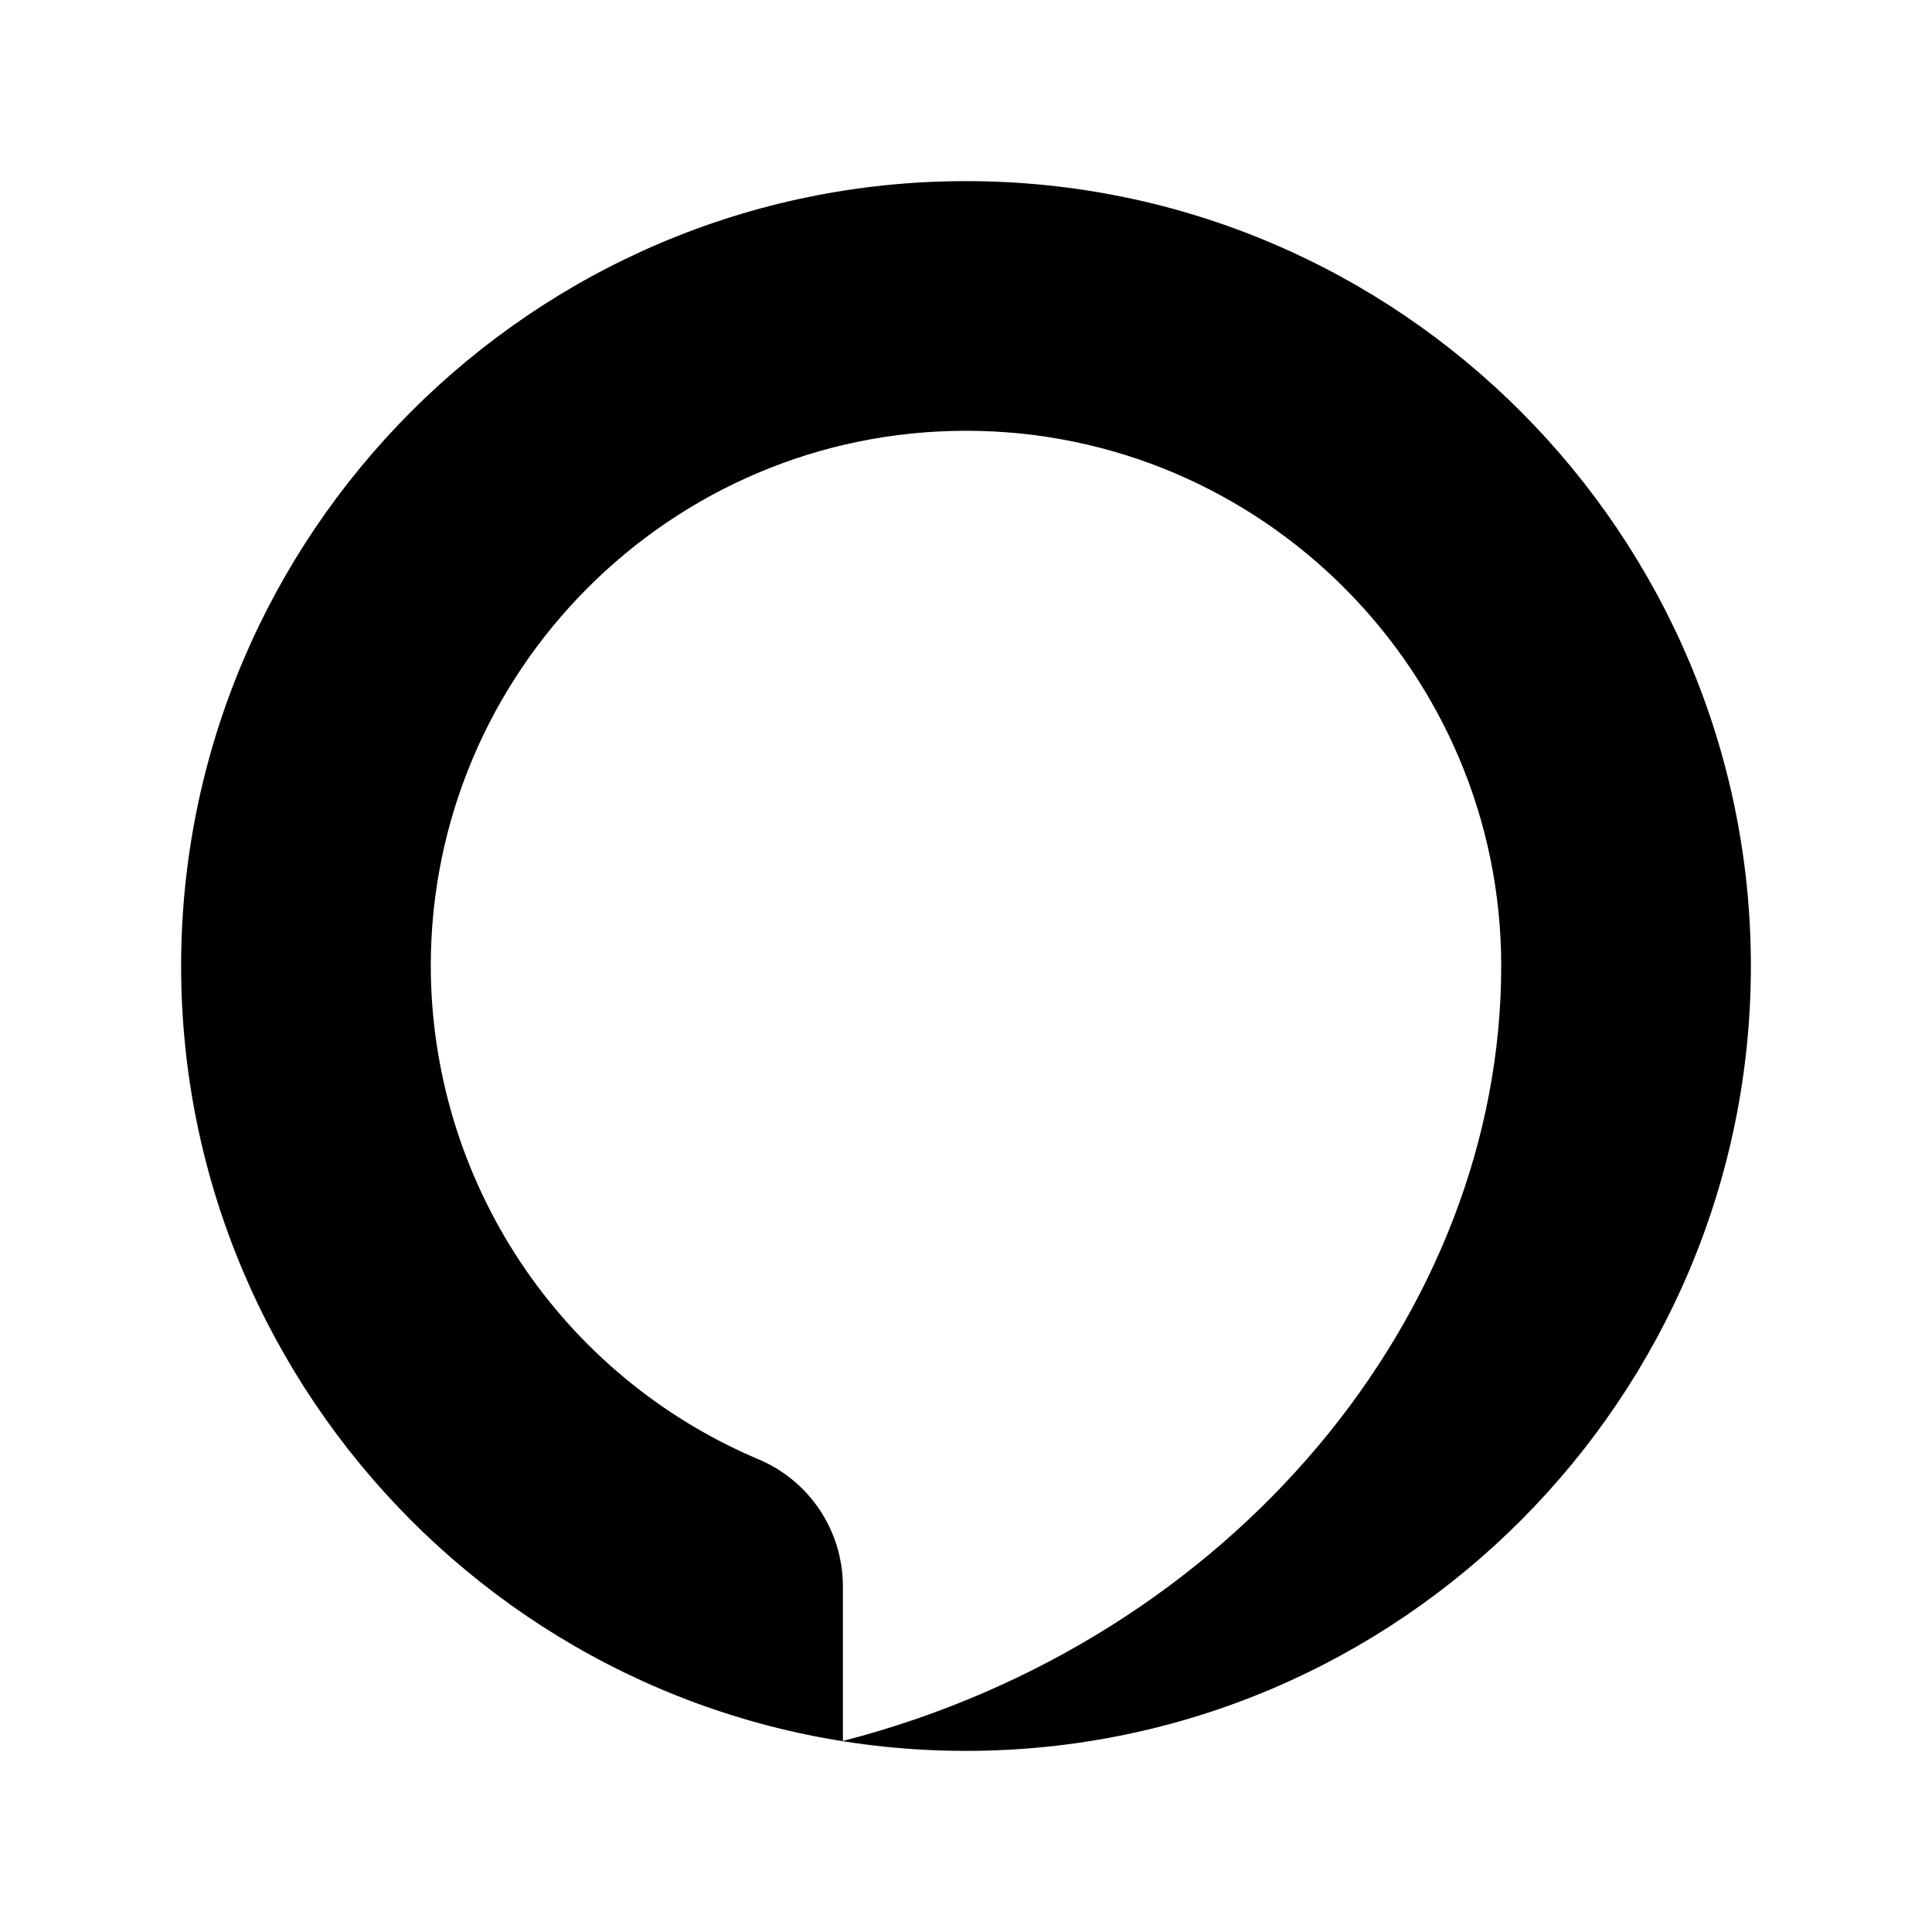 <svg width="32" height="32" viewBox="0 0 32 32" xmlns="http://www.w3.org/2000/svg">
<path d="M16 3C8.807 3 3 8.865 3 16C3 23.135 8.807 29 16 29C23.193 29 29 23.135 29 16C29 8.865 23.192 3 16 3ZM13.961 28.836V26.259C13.958 25.81 13.822 25.372 13.571 24.999C13.32 24.627 12.964 24.336 12.549 24.165C10.946 23.484 9.578 22.348 8.615 20.896C7.653 19.444 7.138 17.742 7.135 16C7.135 11.134 11.095 7.135 16 7.135C20.904 7.135 24.865 11.134 24.865 16C24.865 21.741 20.424 27.169 13.961 28.836Z"/>
</svg>
